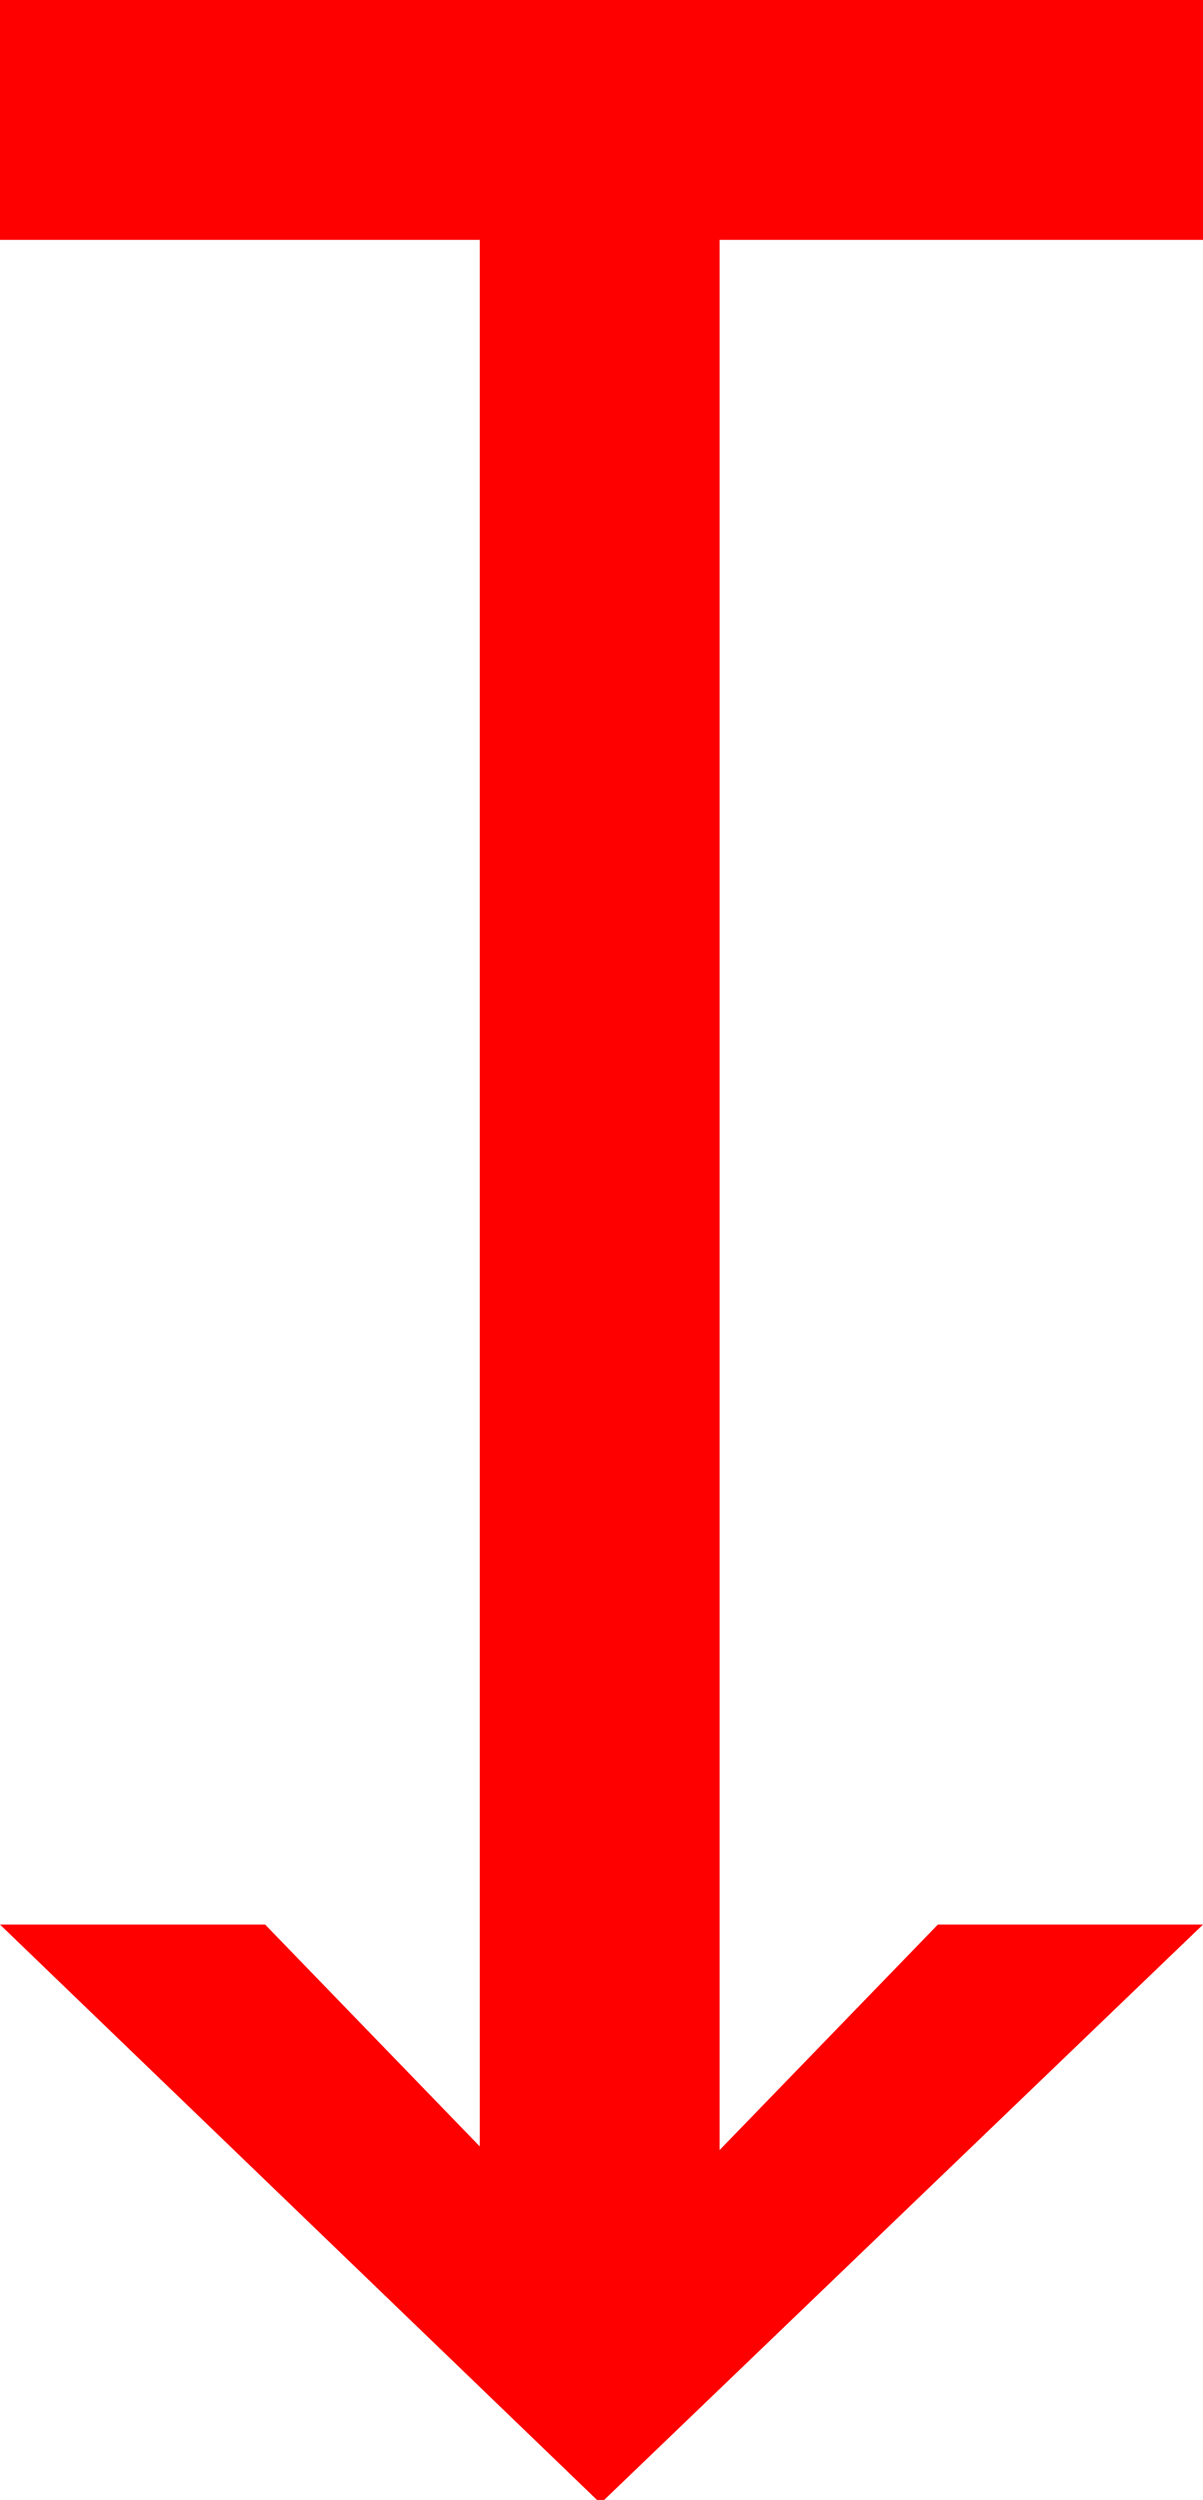 <?xml version="1.0" encoding="utf-8"?>
<!DOCTYPE svg PUBLIC "-//W3C//DTD SVG 1.1//EN" "http://www.w3.org/Graphics/SVG/1.1/DTD/svg11.dtd">
<svg width="19.541" height="40.605" xmlns="http://www.w3.org/2000/svg" xmlns:xlink="http://www.w3.org/1999/xlink" xmlns:xml="http://www.w3.org/XML/1998/namespace" version="1.1">
  <g>
    <g>
      <path style="fill:#FF0000;fill-opacity:1" d="M0,0L19.541,0 19.541,3.896 11.689,3.896 11.689,34.922 15.234,31.26 19.541,31.26 9.814,40.605 9.697,40.605 0,31.26 4.307,31.26 7.793,34.863 7.793,3.896 0,3.896 0,0z" />
    </g>
  </g>
</svg>
